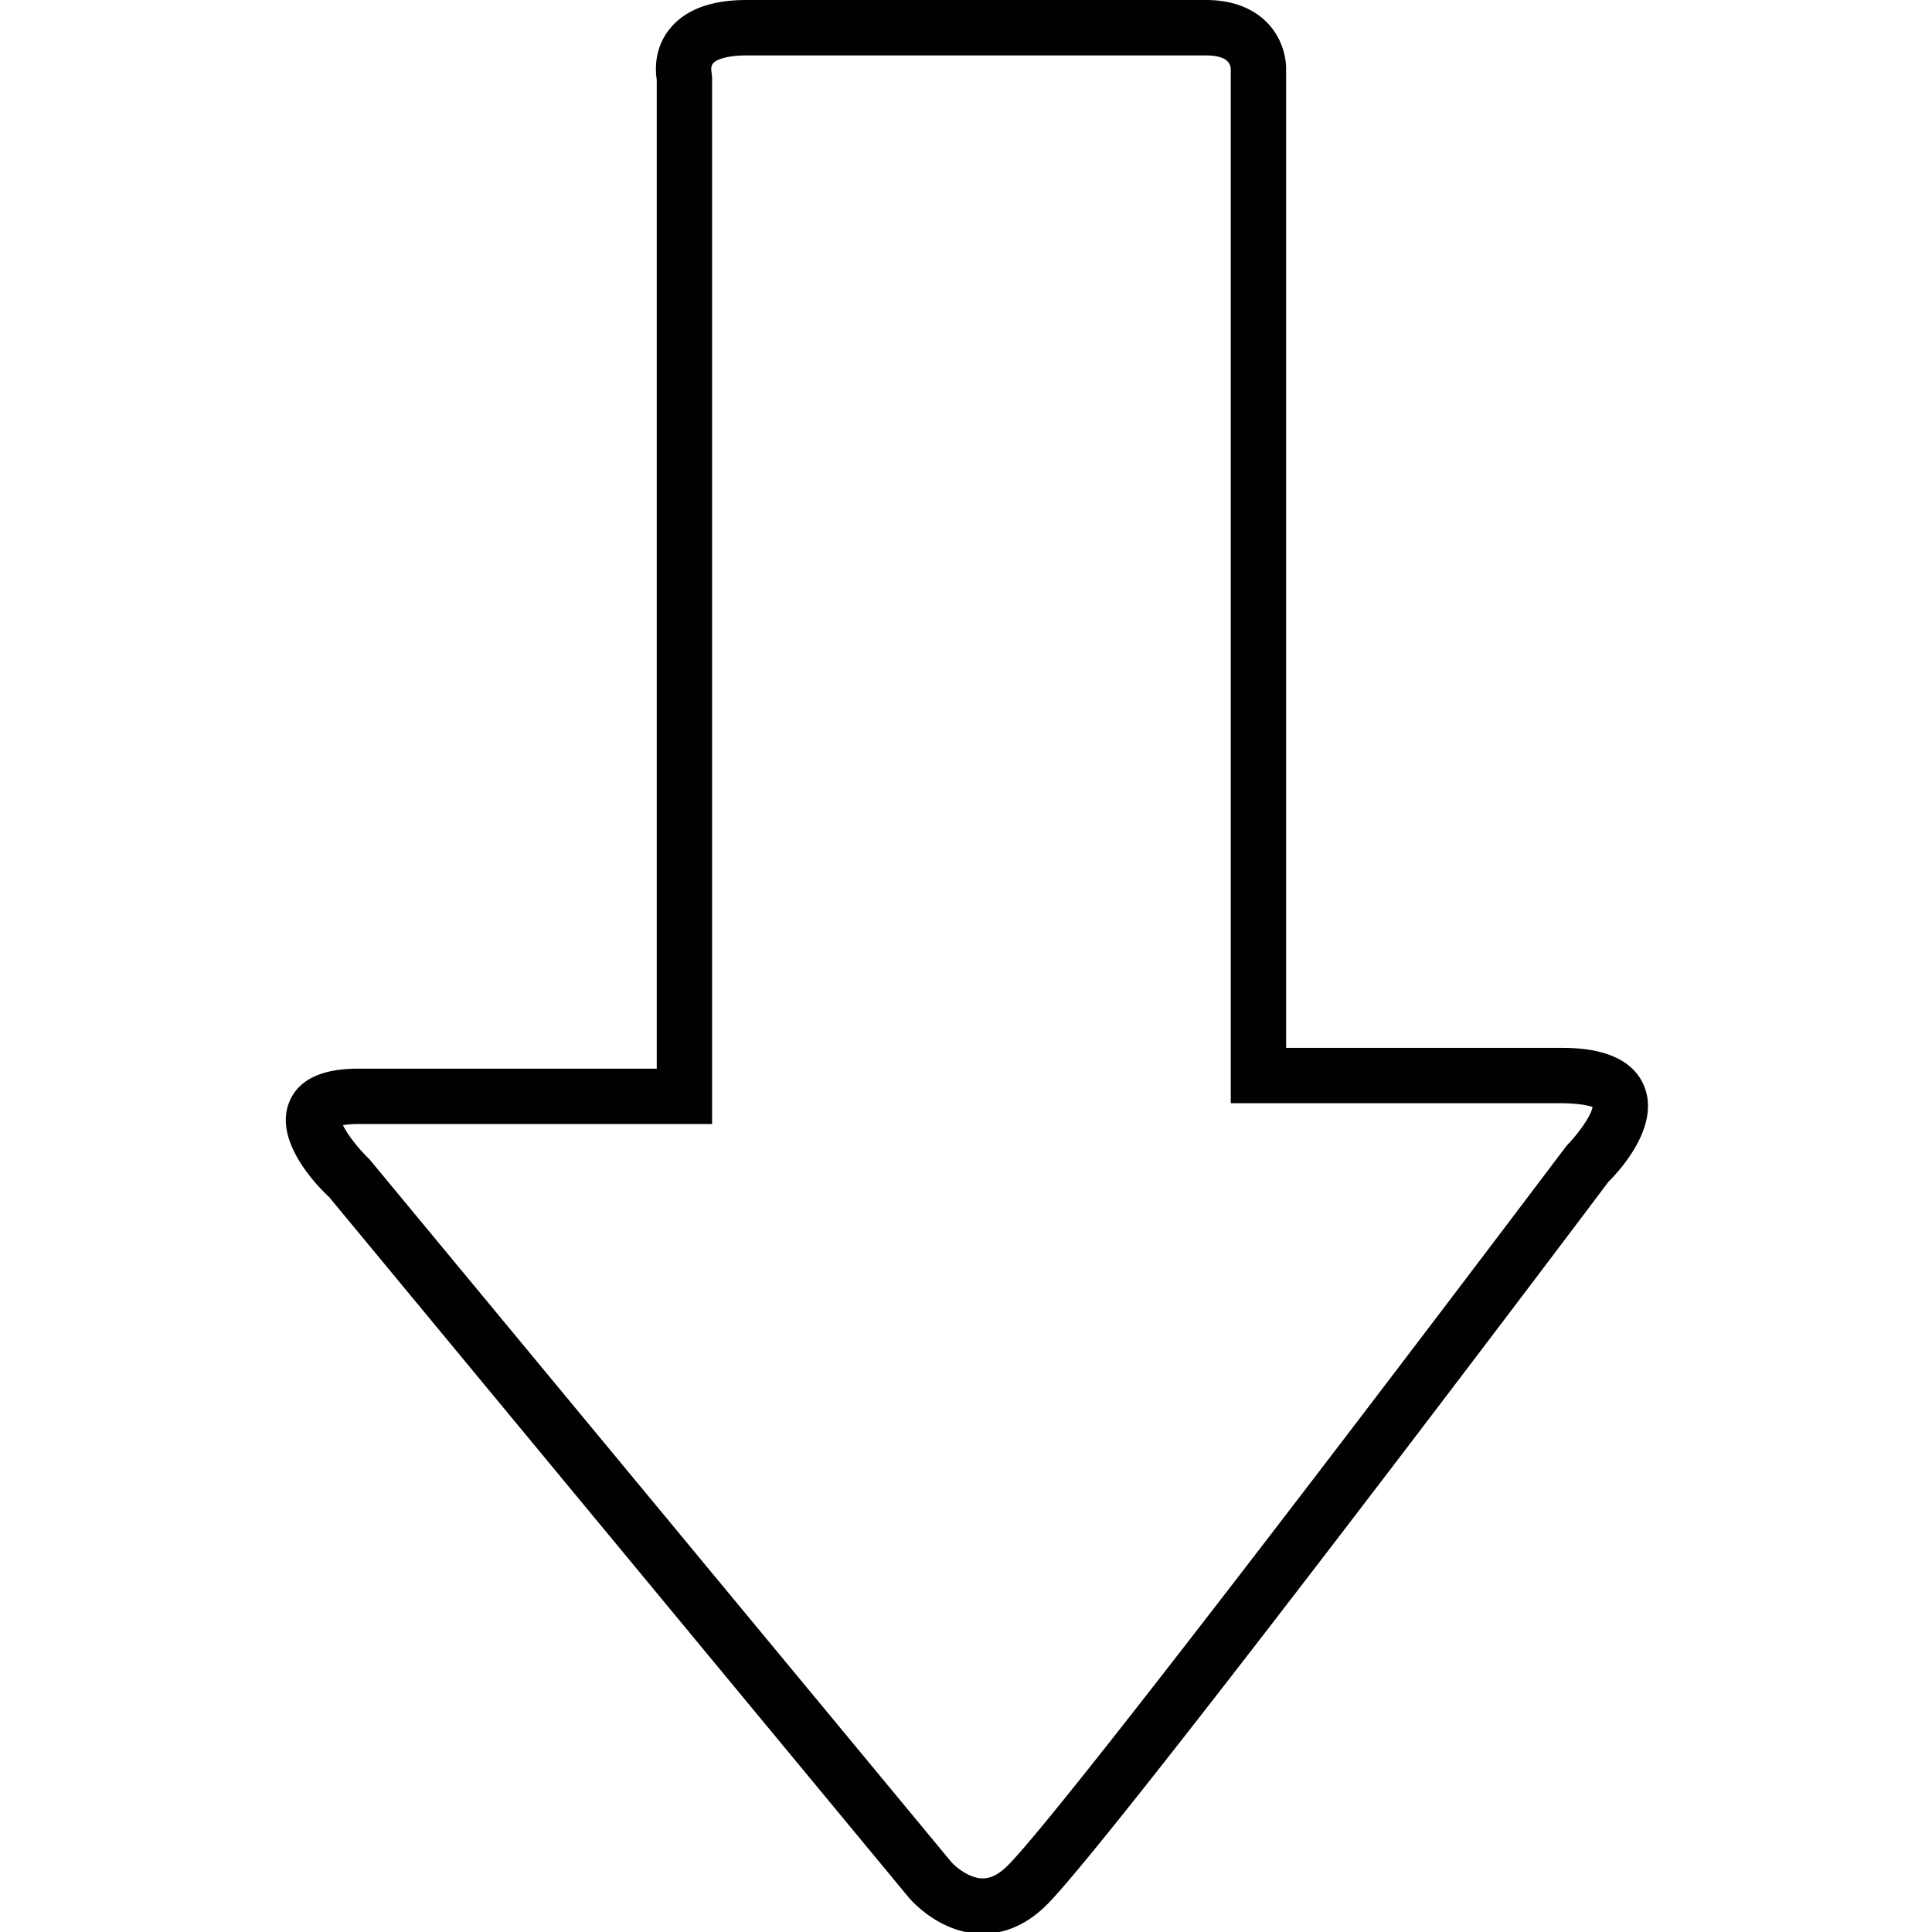 <svg xmlns="http://www.w3.org/2000/svg" viewBox="0 0 201 201">
  <path fill="#010002" d="M102.246 201.189c-4.373 0-7.38-3.393-7.709-3.786l-60.3-72.869c-1.596-1.482-5.712-5.948-4.155-9.853.92-2.319 3.332-3.5 7.158-3.5h31.086V8.296c-.154-.97-.276-3.189 1.267-5.186C71.182 1.049 73.901 0 77.67 0h47.781c3.382 0 5.336 1.281 6.378 2.355 1.958 2.015 1.99 4.456 1.976 4.921v101.743h28.491c1.757 0 7.115 0 8.75 3.962 1.707 4.137-2.434 8.704-3.74 10.003-1.829 2.473-51.221 67.995-58.407 75.192-2.487 2.487-4.989 3.013-6.653 3.013zm-66.563-84.125c.437.927 1.589 2.434 2.759 3.55l60.515 73.087c.39.451 1.832 1.721 3.289 1.721.848 0 1.686-.433 2.577-1.317 6.907-6.918 57.634-74.211 58.153-74.898 1.478-1.525 2.656-3.35 2.706-4.069-.147.018-.981-.365-3.386-.365h-34.25V7.19c-.043-.948-.916-1.424-2.595-1.424H77.67c-2.065 0-3.16.433-3.5.845-.243.297-.161.766-.161.766l.075.655V116.94H37.24a8.452 8.452 0 00-1.557.124z"/>
</svg>